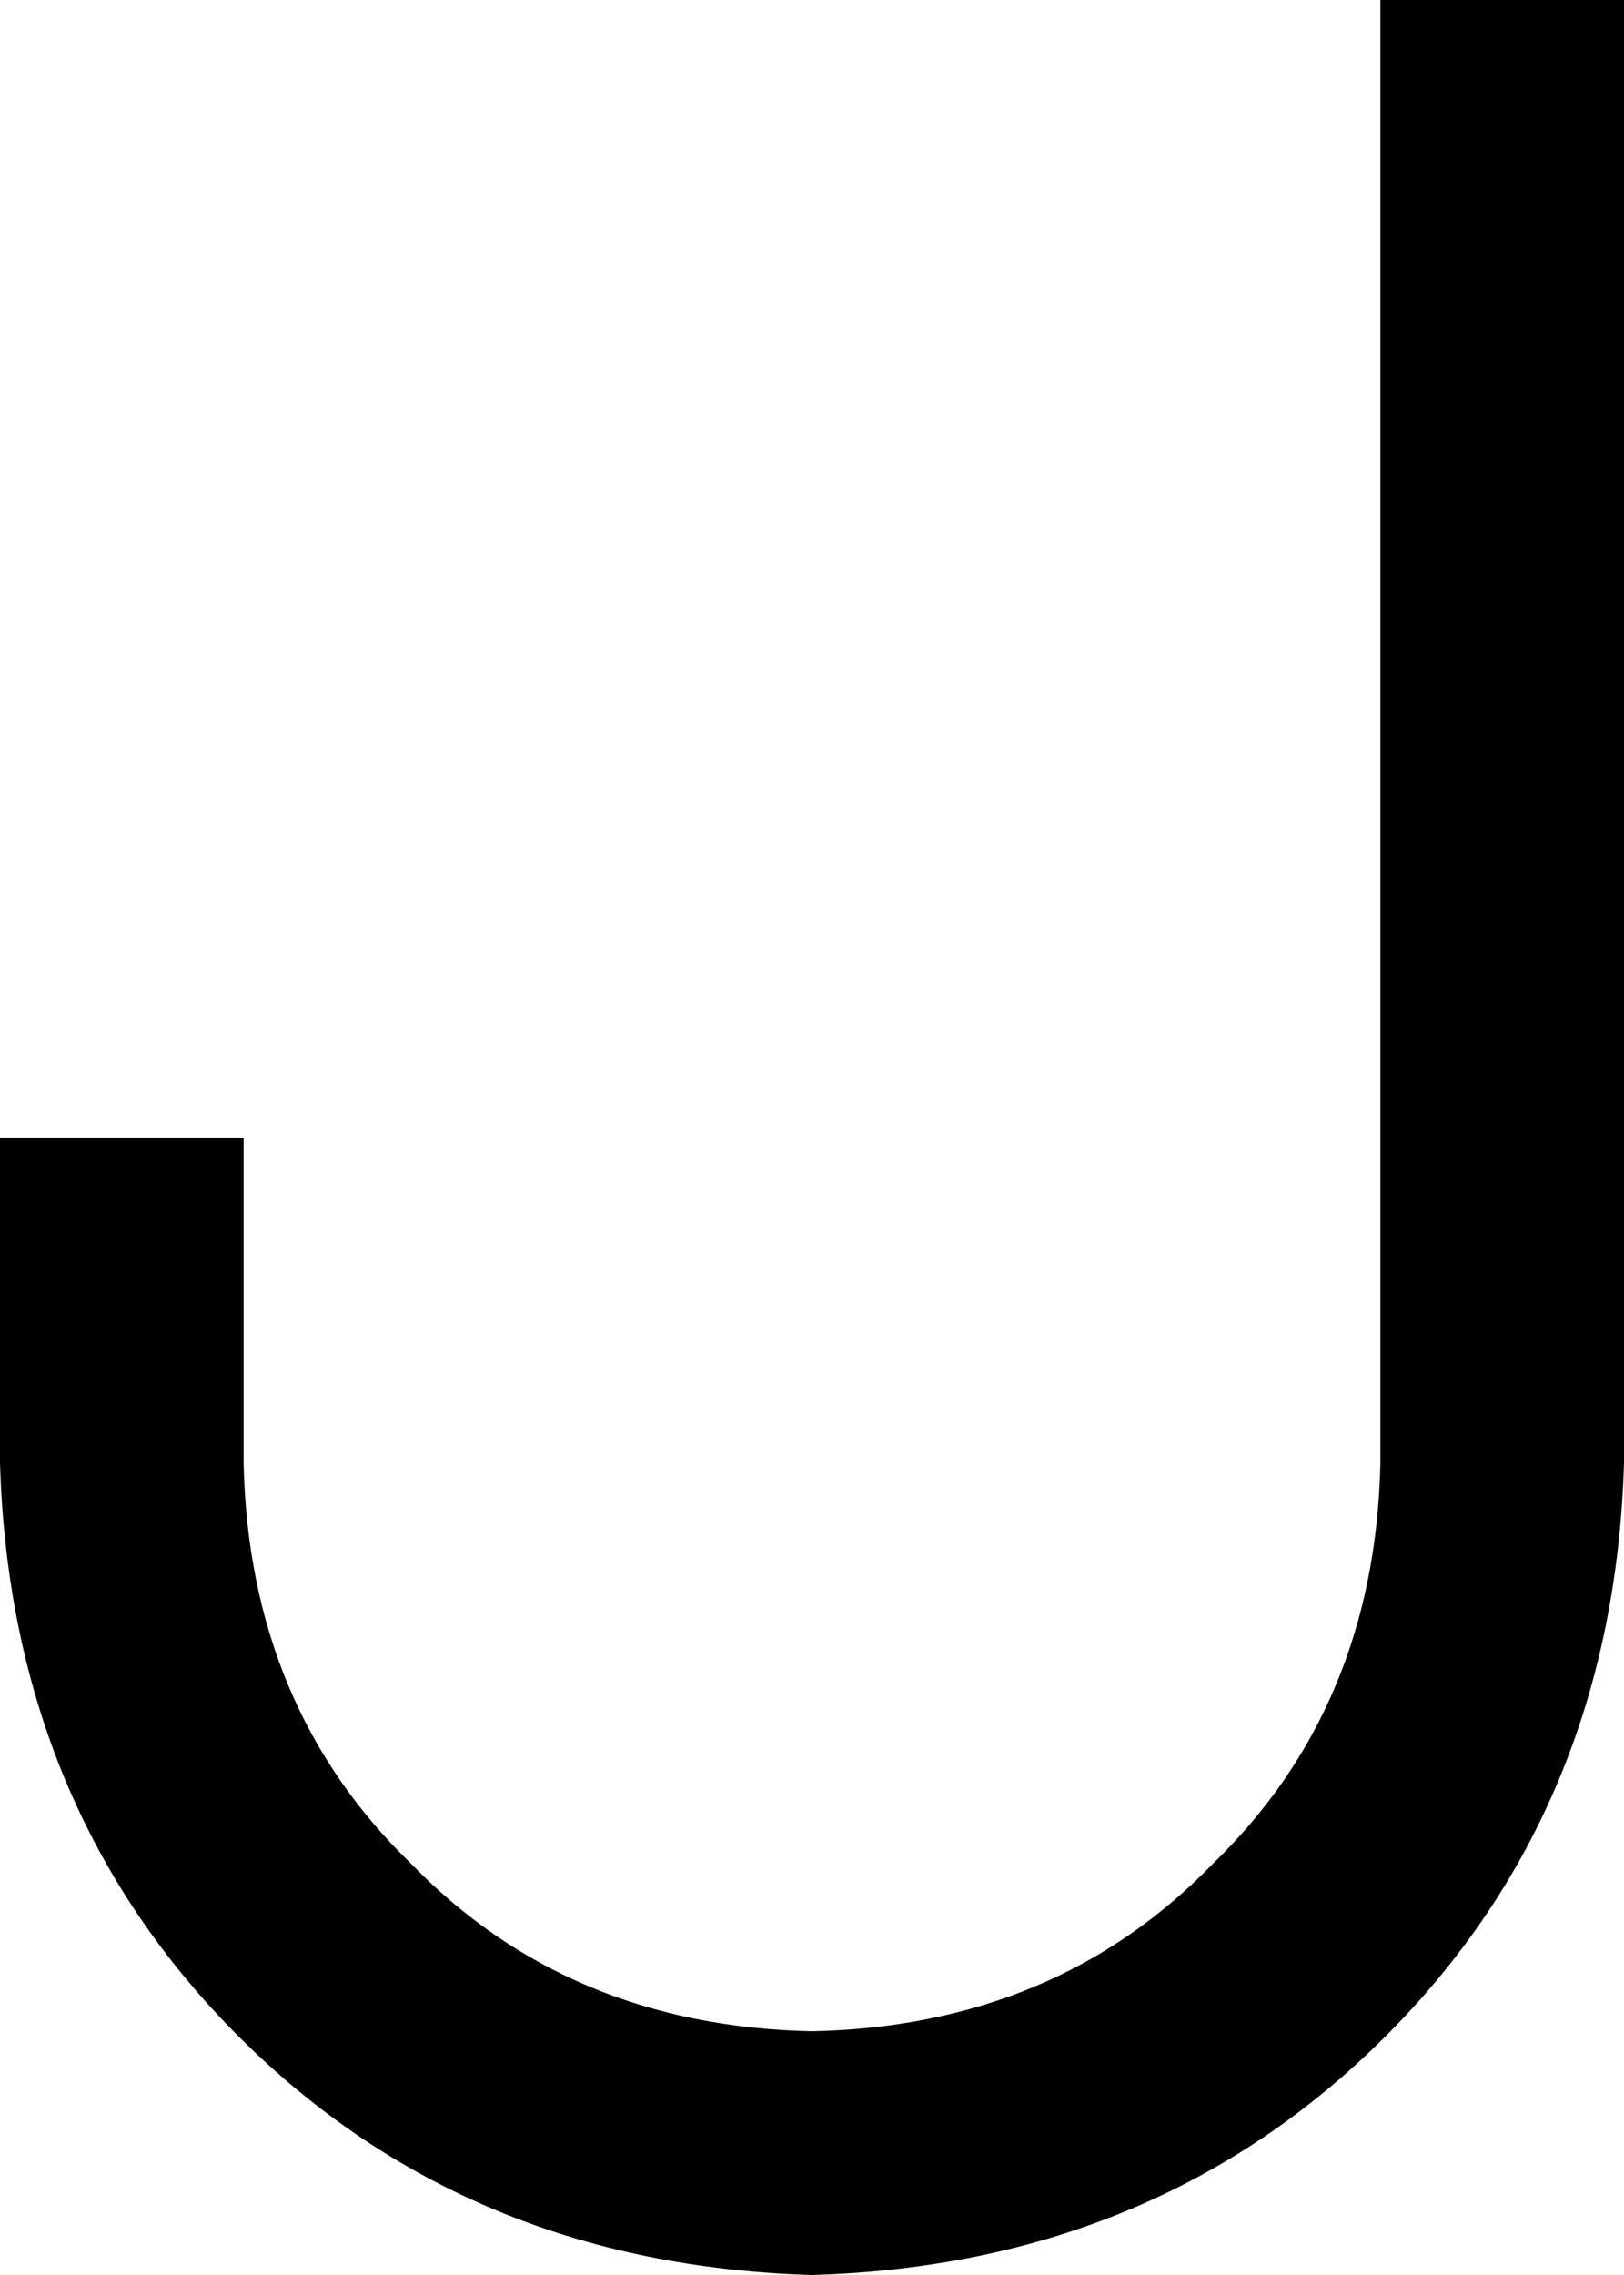 <svg xmlns="http://www.w3.org/2000/svg" viewBox="0 0 320 448">
  <path d="M 320 0 L 320 24 L 320 0 L 320 24 L 320 288 L 320 288 Q 318 356 273 401 Q 228 446 160 448 Q 92 446 47 401 Q 2 356 0 288 L 0 248 L 0 248 L 0 224 L 0 224 L 48 224 L 48 224 L 48 248 L 48 248 L 48 288 L 48 288 Q 49 336 81 367 Q 112 399 160 400 Q 208 399 239 367 Q 271 336 272 288 L 272 24 L 272 24 L 272 0 L 272 0 L 320 0 L 320 0 Z" />
</svg>